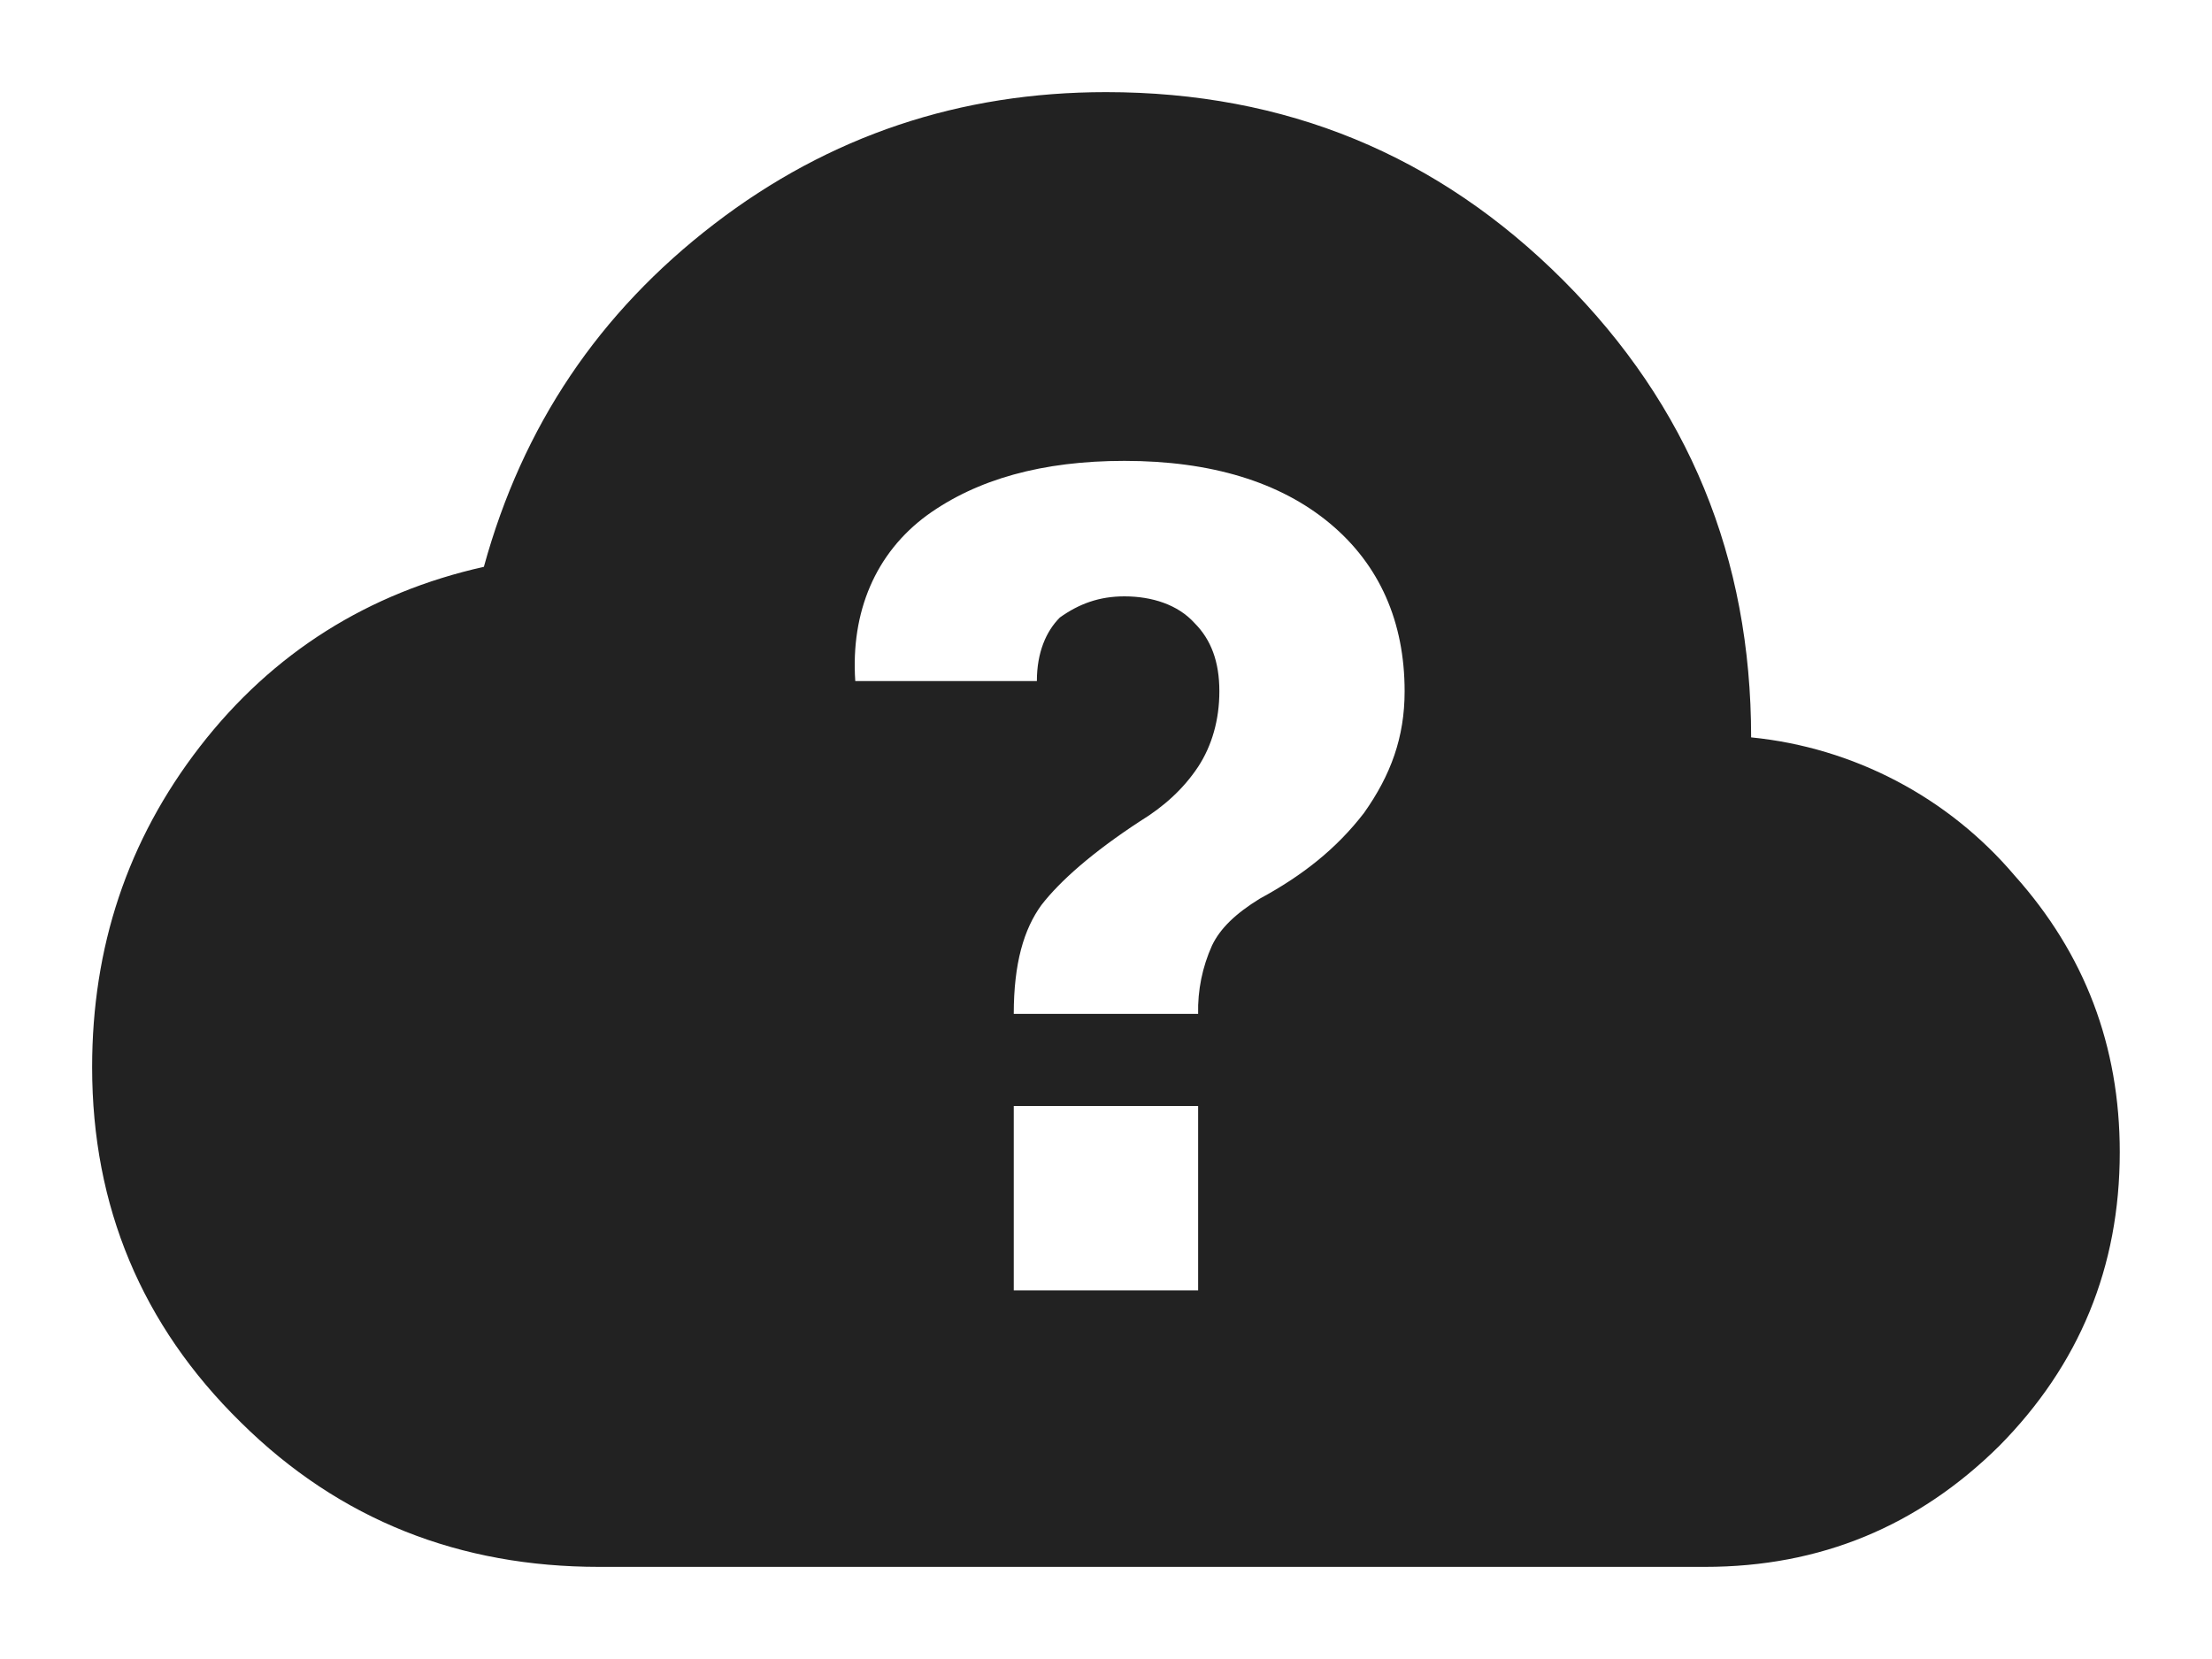 <svg width="20" height="15" viewBox="0 0 20 15" fill="none" xmlns="http://www.w3.org/2000/svg">
<path d="M18.216 7.917C17.614 7.207 16.759 6.759 15.833 6.667C15.833 5.042 15.266 3.667 14.133 2.533C13 1.4 11.625 0.833 10 0.833C8.683 0.833 7.5 1.225 6.458 2.025C5.416 2.825 4.725 3.85 4.375 5.125C3.333 5.358 2.466 5.9 1.808 6.75C1.15 7.6 0.833 8.567 0.833 9.65C0.833 10.908 1.283 11.983 2.175 12.858C3.075 13.75 4.166 14.167 5.416 14.167H15.416C16.458 14.167 17.341 13.8 18.075 13.075C18.8 12.342 19.166 11.458 19.166 10.417C19.166 9.458 18.85 8.625 18.216 7.917ZM10.833 11.667H9.166V10H10.833V11.667ZM12.333 7.35C12.083 7.675 11.775 7.917 11.391 8.125C11.175 8.258 11.033 8.392 10.958 8.55C10.871 8.744 10.828 8.954 10.833 9.167H9.166C9.166 8.708 9.258 8.4 9.416 8.183C9.583 7.967 9.875 7.708 10.308 7.425C10.525 7.292 10.7 7.133 10.833 6.933C10.958 6.742 11.025 6.508 11.025 6.25C11.025 5.983 10.95 5.783 10.8 5.633C10.65 5.467 10.416 5.392 10.166 5.392C9.941 5.392 9.758 5.458 9.583 5.583C9.458 5.708 9.375 5.9 9.375 6.158H7.733C7.691 5.533 7.916 5 8.383 4.658C8.833 4.333 9.425 4.167 10.166 4.167C10.95 4.167 11.575 4.358 12.025 4.733C12.475 5.108 12.7 5.625 12.7 6.25C12.7 6.667 12.575 7.008 12.333 7.35Z" fill="#222222"/>
</svg>
